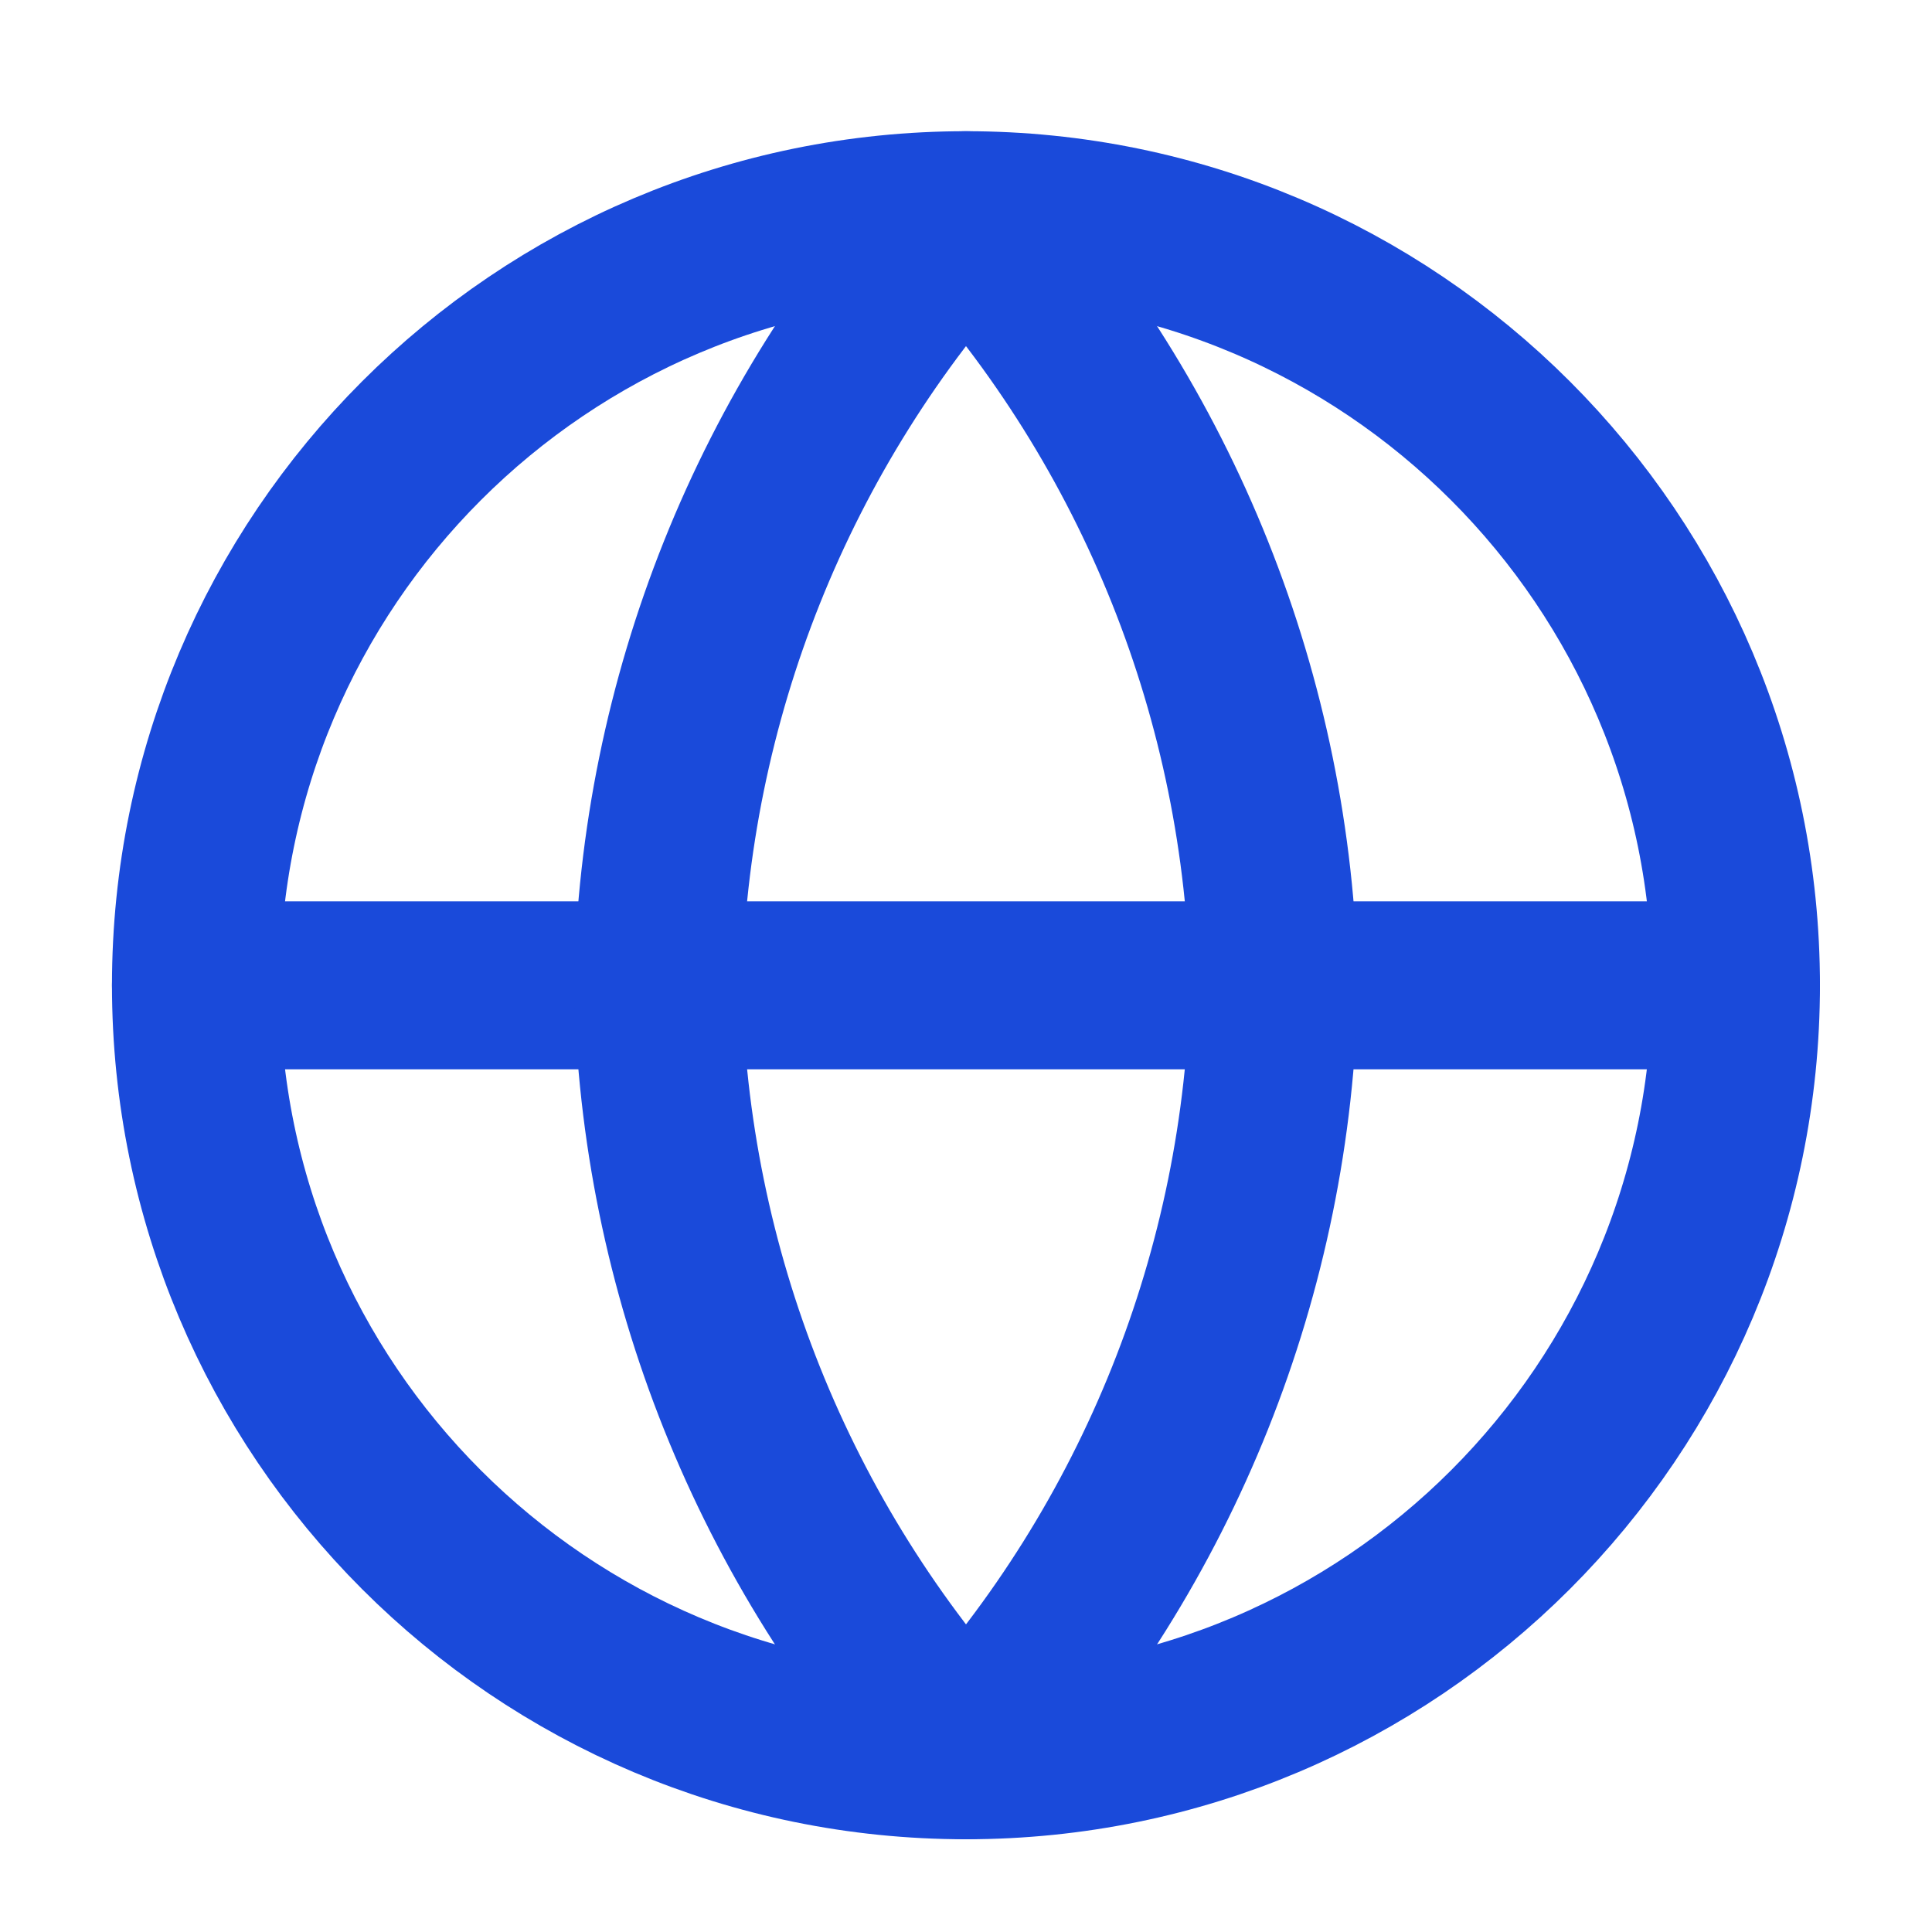 <svg width="23" height="23" viewBox="0 0 23 23" fill="none" xmlns="http://www.w3.org/2000/svg">
<path d="M11.5 20.896C16.562 20.896 20.666 16.792 20.666 11.729C20.666 6.667 16.562 2.562 11.5 2.562C6.437 2.562 2.333 6.667 2.333 11.729C2.333 16.792 6.437 20.896 11.5 20.896Z" stroke="#1A4ADA" stroke-width="2" stroke-linecap="round" stroke-linejoin="round"/>
<path d="M2.333 11.73H20.666" stroke="#1A4ADA" stroke-width="2" stroke-linecap="round" stroke-linejoin="round"/>
<path d="M11.5 2.562C13.793 5.073 15.095 8.33 15.166 11.729C15.095 15.128 13.793 18.386 11.5 20.896C9.207 18.386 7.904 15.128 7.833 11.729C7.904 8.33 9.207 5.073 11.5 2.562Z" stroke="#1A4ADA" stroke-width="2" stroke-linecap="round" stroke-linejoin="round"/>
</svg>
